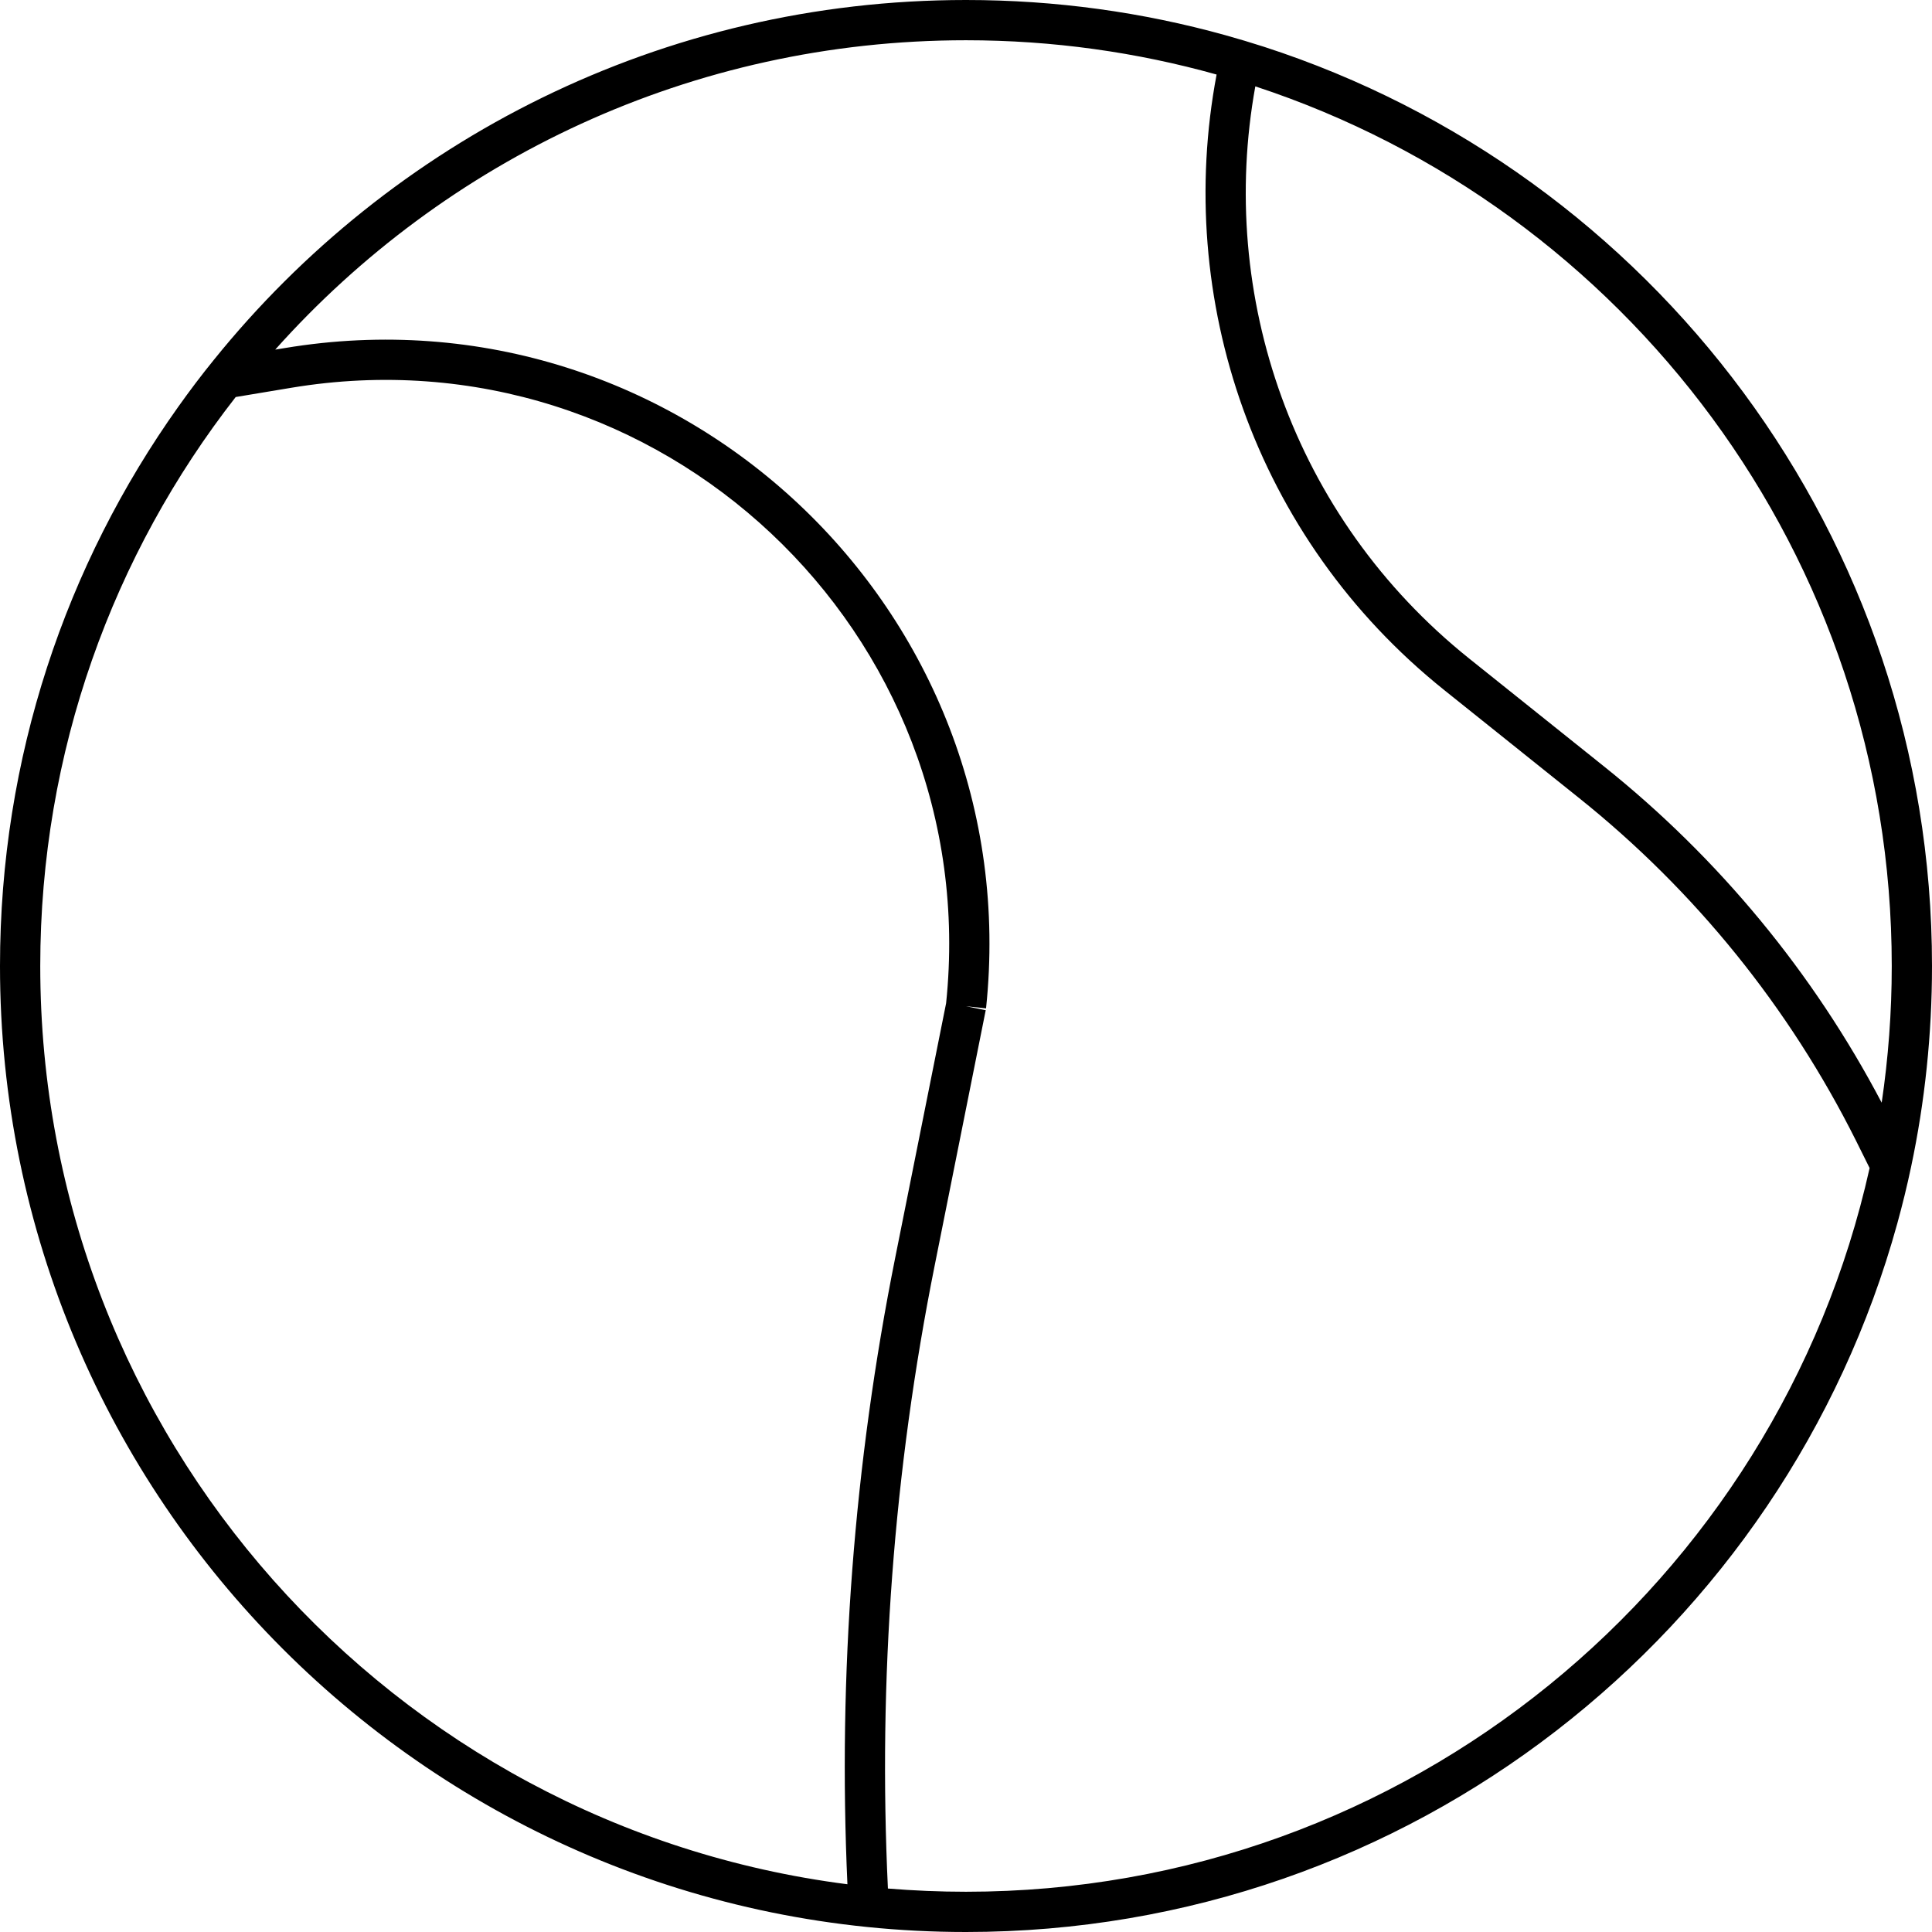 <svg width="24" height="24" viewBox="0 0 24 24" fill="none" xmlns="http://www.w3.org/2000/svg">
<path fill-rule="evenodd" clip-rule="evenodd" d="M23.741 14.492C23.691 14.73 23.633 14.965 23.569 15.198C22.17 20.273 17.52 24 12 24C5.373 24 2.89694e-07 18.627 0 12C-1.1321e-07 9.41 0.82 7.012 2.216 5.051C2.357 4.853 2.503 4.659 2.656 4.471C4.855 1.744 8.224 1.65056e-07 12 0C13.116 -4.87769e-08 14.196 0.152 15.221 0.437C15.221 0.437 15.221 0.437 15.221 0.437C15.383 0.482 15.542 0.53 15.701 0.581C15.701 0.581 15.701 0.581 15.701 0.581C20.517 2.141 24 6.664 24 12C24 12.854 23.911 13.688 23.741 14.492ZM23.225 14.51C22.08 19.654 17.489 23.5 12 23.5C11.673 23.5 11.35 23.486 11.03 23.46C10.907 20.867 11.101 18.268 11.611 15.72L12.245 12.549L12 12.5L12.249 12.526C12.769 7.585 8.437 3.507 3.536 4.324L3.419 4.343C5.525 1.985 8.589 0.5 12 0.5C13.079 0.5 14.123 0.649 15.113 0.926C14.588 3.705 15.574 6.679 17.943 8.574L19.613 9.911C21.055 11.064 22.228 12.516 23.054 14.166L23.225 14.51ZM15.594 1.073C20.185 2.582 23.5 6.904 23.5 12C23.5 12.577 23.457 13.144 23.375 13.698C22.526 12.084 21.352 10.661 19.926 9.521L18.255 8.184C16.051 6.421 15.125 3.661 15.594 1.073ZM2.928 4.932C1.406 6.882 0.5 9.335 0.5 12C0.5 17.852 4.872 22.684 10.527 23.407C10.409 20.799 10.608 18.185 11.121 15.622L11.753 12.462C12.23 7.855 8.19 4.055 3.619 4.817L2.928 4.932Z" fill="black"/>
</svg>
